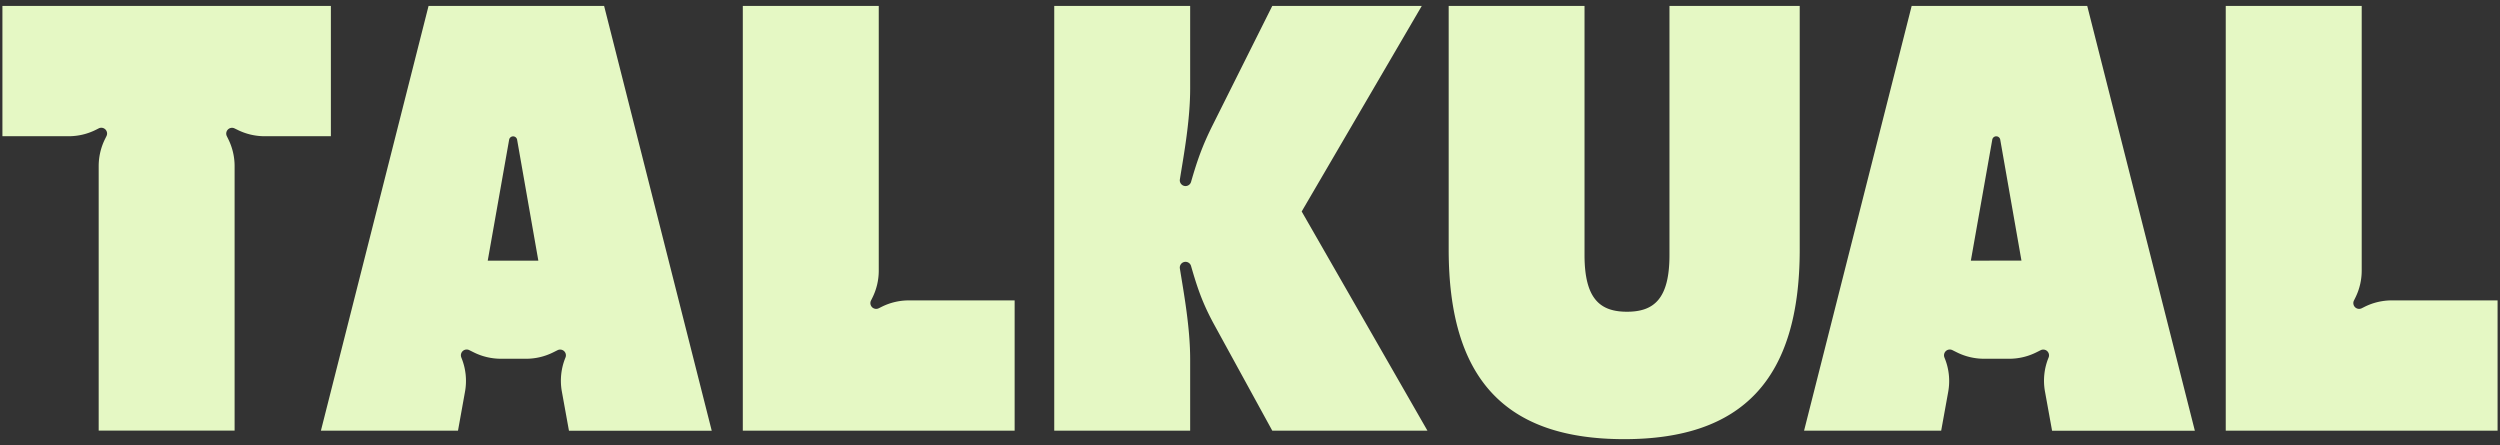 <svg id="Layer_1" data-name="Layer 1" xmlns="http://www.w3.org/2000/svg" viewBox="0 0 1908.63 339.78"><rect x="0" y="0" width="1908.63" height="339.78" fill="#333333" stroke="none"/><defs><style>.cls-1{fill:#E5F8C4}</style></defs><path class="cls-1" d="M252.61 4.52H1.85V104h50.6a46.35 46.35 0 0 0 20.77-4.91L75.37 98a4.41 4.41 0 0 1 5.92 5.91l-1.08 2.17a46.44 46.44 0 0 0-4.87 20.69v202h103.77V126.83a46.41 46.41 0 0 0-4.94-20.83l-1-2.06A4.41 4.41 0 0 1 179 98l2.08 1a46.38 46.38 0 0 0 20.81 5h50.72zm74.57 0L245 328.78h104.66L355 299.1a46.42 46.42 0 0 0-2.79-26.1v-.07a4.41 4.41 0 0 1 6-5.65l3.6 1.79a46.49 46.49 0 0 0 20.61 4.82h19.21a46.43 46.43 0 0 0 20.76-4.9l3.33-1.66a4.4 4.4 0 0 1 6 5.62 46.38 46.38 0 0 0-2.76 26l5.41 29.87h109L461.21 4.52zM372.36 199l16.34-92.33a3.09 3.09 0 0 1 6.09 0L411 199zM673 234.29l-2.11 1.05a4.4 4.4 0 0 1-5.92-5.9l1.07-2.15a46.42 46.42 0 0 0 4.85-20.66V4.52H567.1v324.26h207.53v-99.44h-80.81a46.33 46.33 0 0 0-20.82 4.95zM1085.46 4.52H971.32l-45.4 90.79c-8.13 16.27-11.87 27.18-16.6 43.52a4.38 4.38 0 0 1-8.54-1.9c3.12-19.43 7.85-45.09 7.85-69.29V4.52H804.86v324.26h103.77V274.3c0-24.2-4.73-49.86-7.85-69.29a4.38 4.38 0 0 1 8.54-1.9c4.73 16.39 8.49 27.66 17 43.52l45 82.15h118.46l-96-167.32zm189.1 190.23c0 33.72-12.1 43.24-32.42 43.24s-32.43-9.52-32.43-43.24V4.52H1106v185.91c0 99.44 43.66 144.84 134 144.84 89.93 0 134-45.4 134-144.84V4.52h-99.44zM1826 229.34a46.33 46.33 0 0 0-20.85 4.95l-2.1 1.05a4.41 4.41 0 0 1-5.93-5.9l1.07-2.15a46.43 46.43 0 0 0 4.86-20.66V4.52h-103.8v324.26h207.53v-99.44zM1459.47 4.52l-82.15 324.26H1482l5.37-29.68a46.33 46.33 0 0 0-2.87-26.1v-.07a4.41 4.41 0 0 1 6-5.65l3.6 1.79a46.49 46.49 0 0 0 20.61 4.82h19.21a46.43 46.43 0 0 0 20.76-4.9l3.33-1.66a4.4 4.4 0 0 1 6 5.62 46.38 46.38 0 0 0-2.76 26l5.41 29.87h109L1593.5 4.52zM1504.65 199l16.35-92.37a3.09 3.09 0 0 1 6.09 0l16.2 92.32z"/></svg>